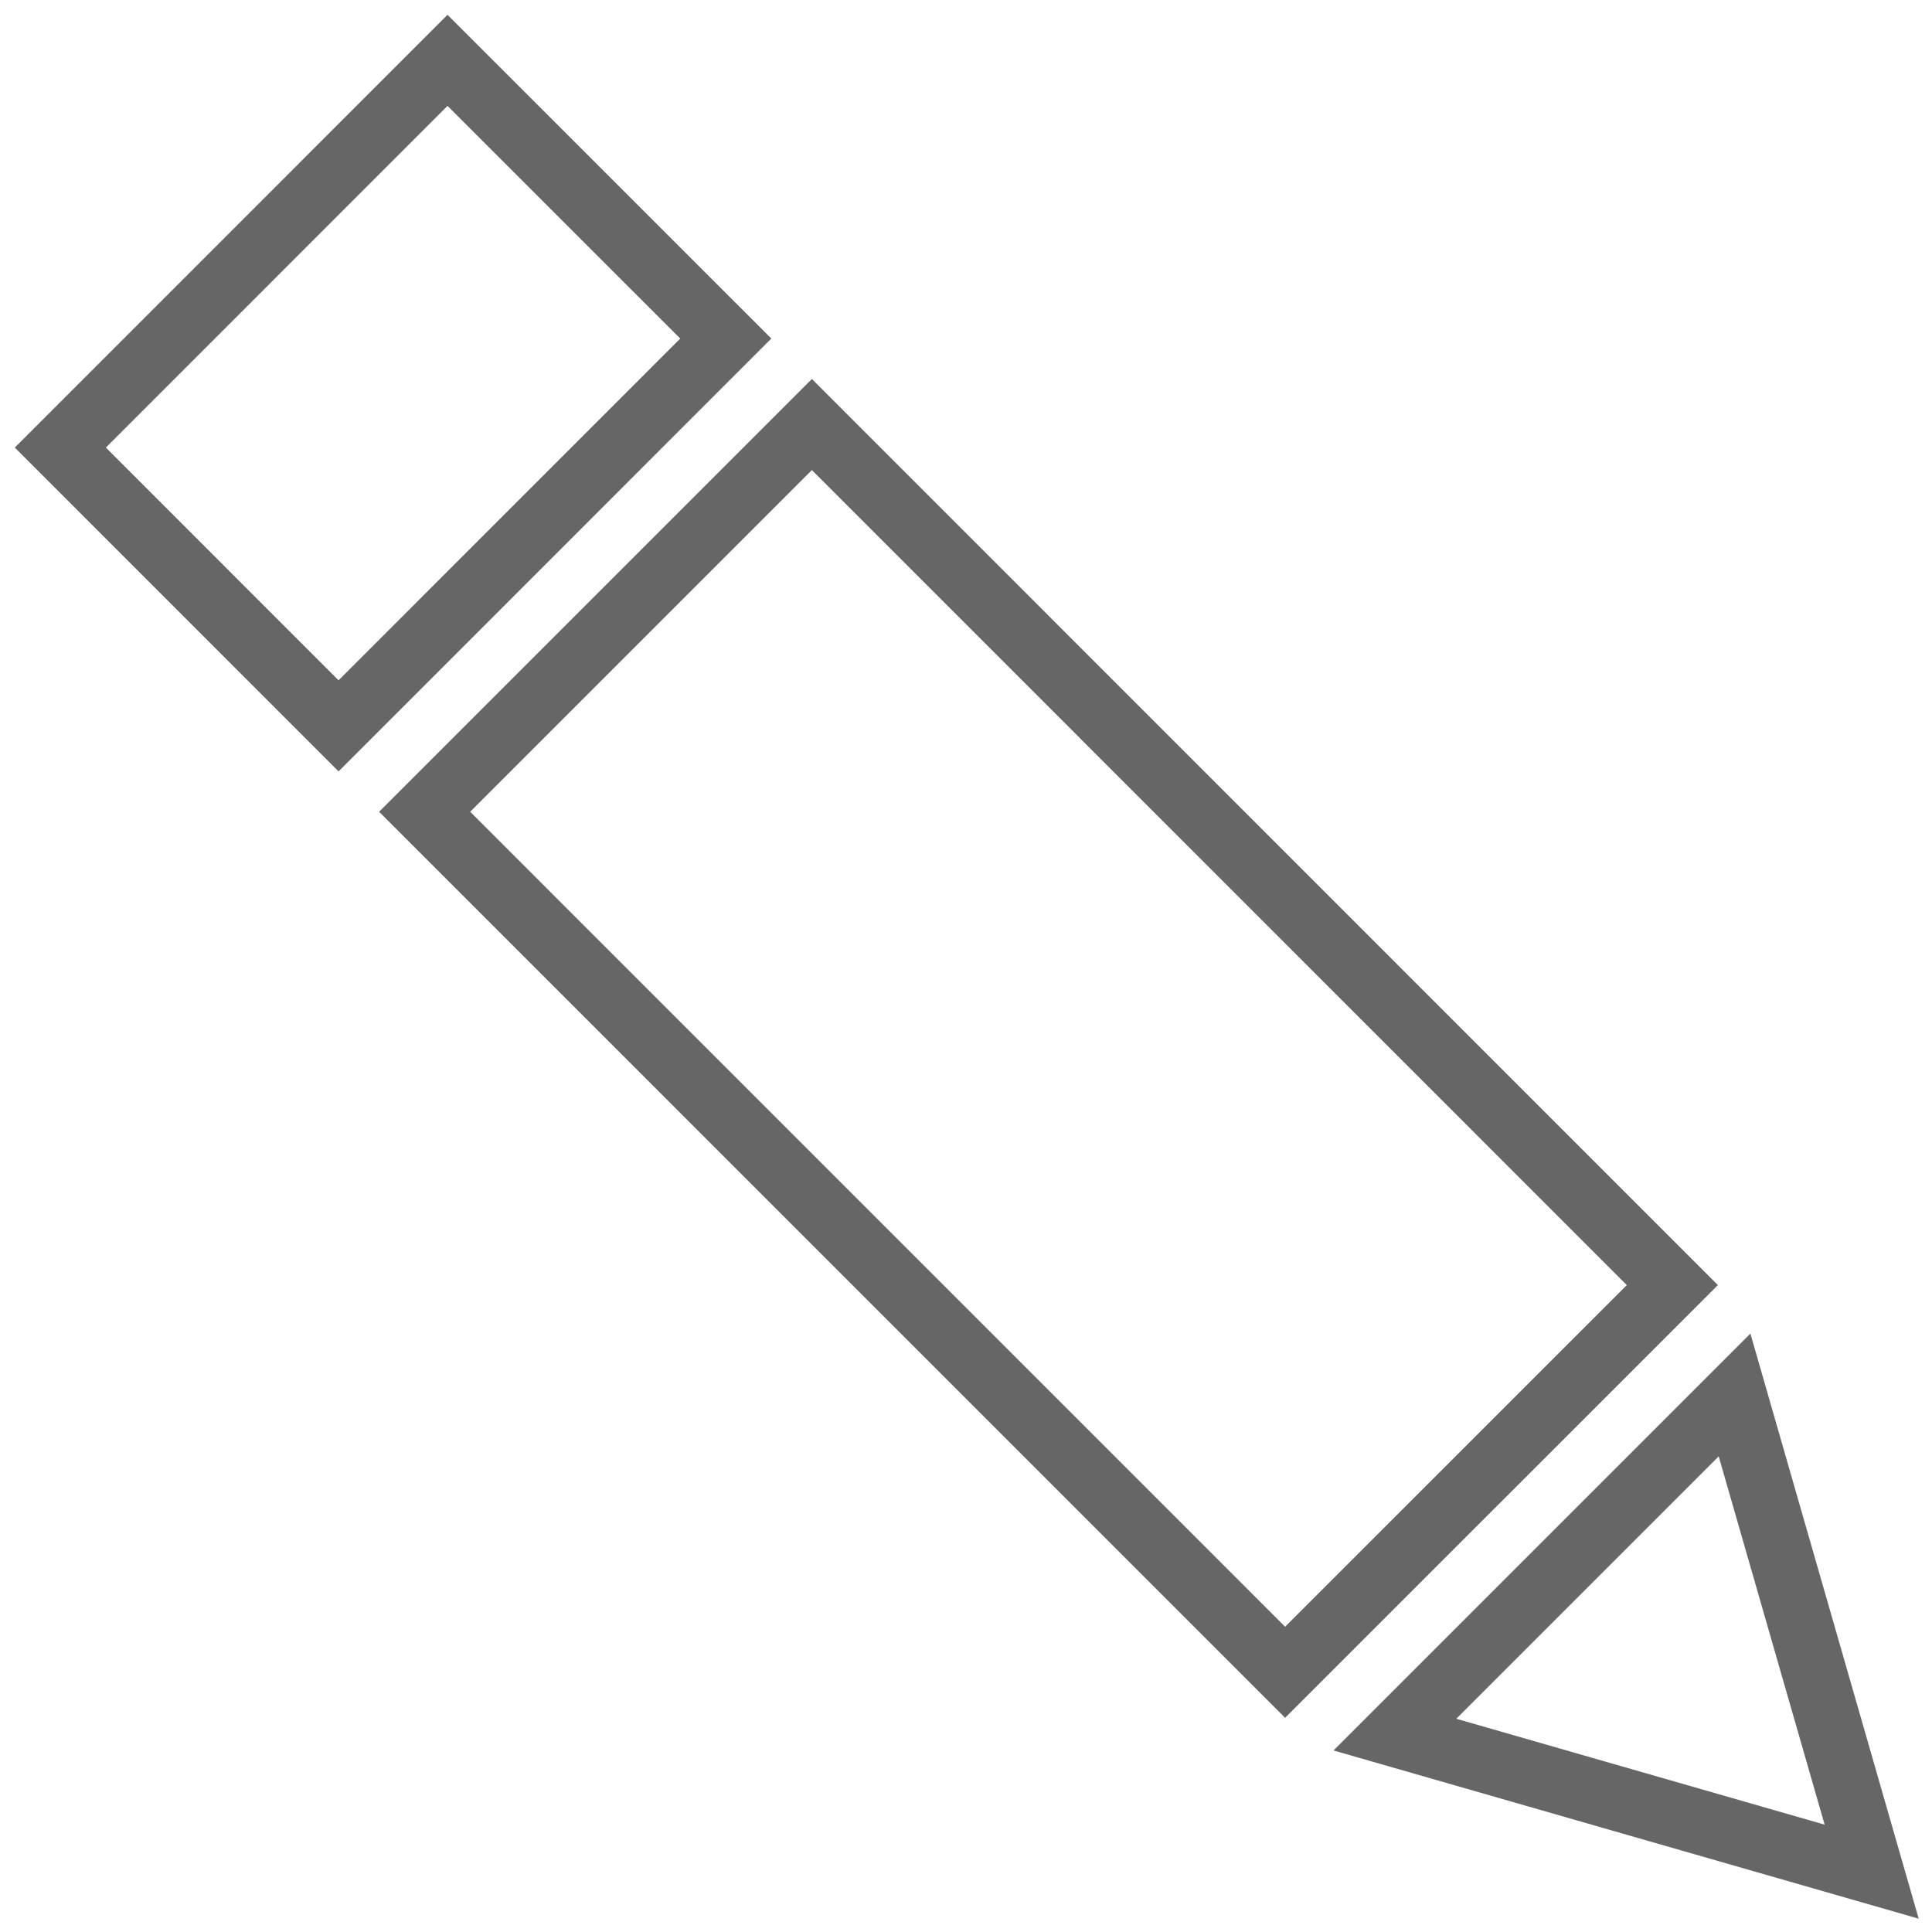 <?xml version="1.0" encoding="utf-8"?>
<!-- Generator: Adobe Illustrator 16.0.0, SVG Export Plug-In . SVG Version: 6.00 Build 0)  -->
<!DOCTYPE svg PUBLIC "-//W3C//DTD SVG 1.1//EN" "http://www.w3.org/Graphics/SVG/1.1/DTD/svg11.dtd">
<svg version="1.1" id="Layer_1" xmlns="http://www.w3.org/2000/svg" xmlns:xlink="http://www.w3.org/1999/xlink" x="0px" y="0px"
	 width="30px" height="30px" viewBox="0 0 30 30" enable-background="new 0 0 30 30" xml:space="preserve">
<g>
	<path fill="none" stroke="#666666" stroke-miterlimit="10" d="M5.257,11.271L0.937,6.95l6.012-6.013l4.321,4.32L5.257,11.271z"/>
	<polygon fill="none" stroke="#666666" stroke-miterlimit="10" points="29.063,29.063 26.934,21.661 21.66,26.935 	"/>
	<path fill="none" stroke="#666666" stroke-miterlimit="10" d="M25.968,19.955l-6.013,6.012L6.594,12.605l6.013-6.013L25.968,19.955
		z"/>
</g>
</svg>

